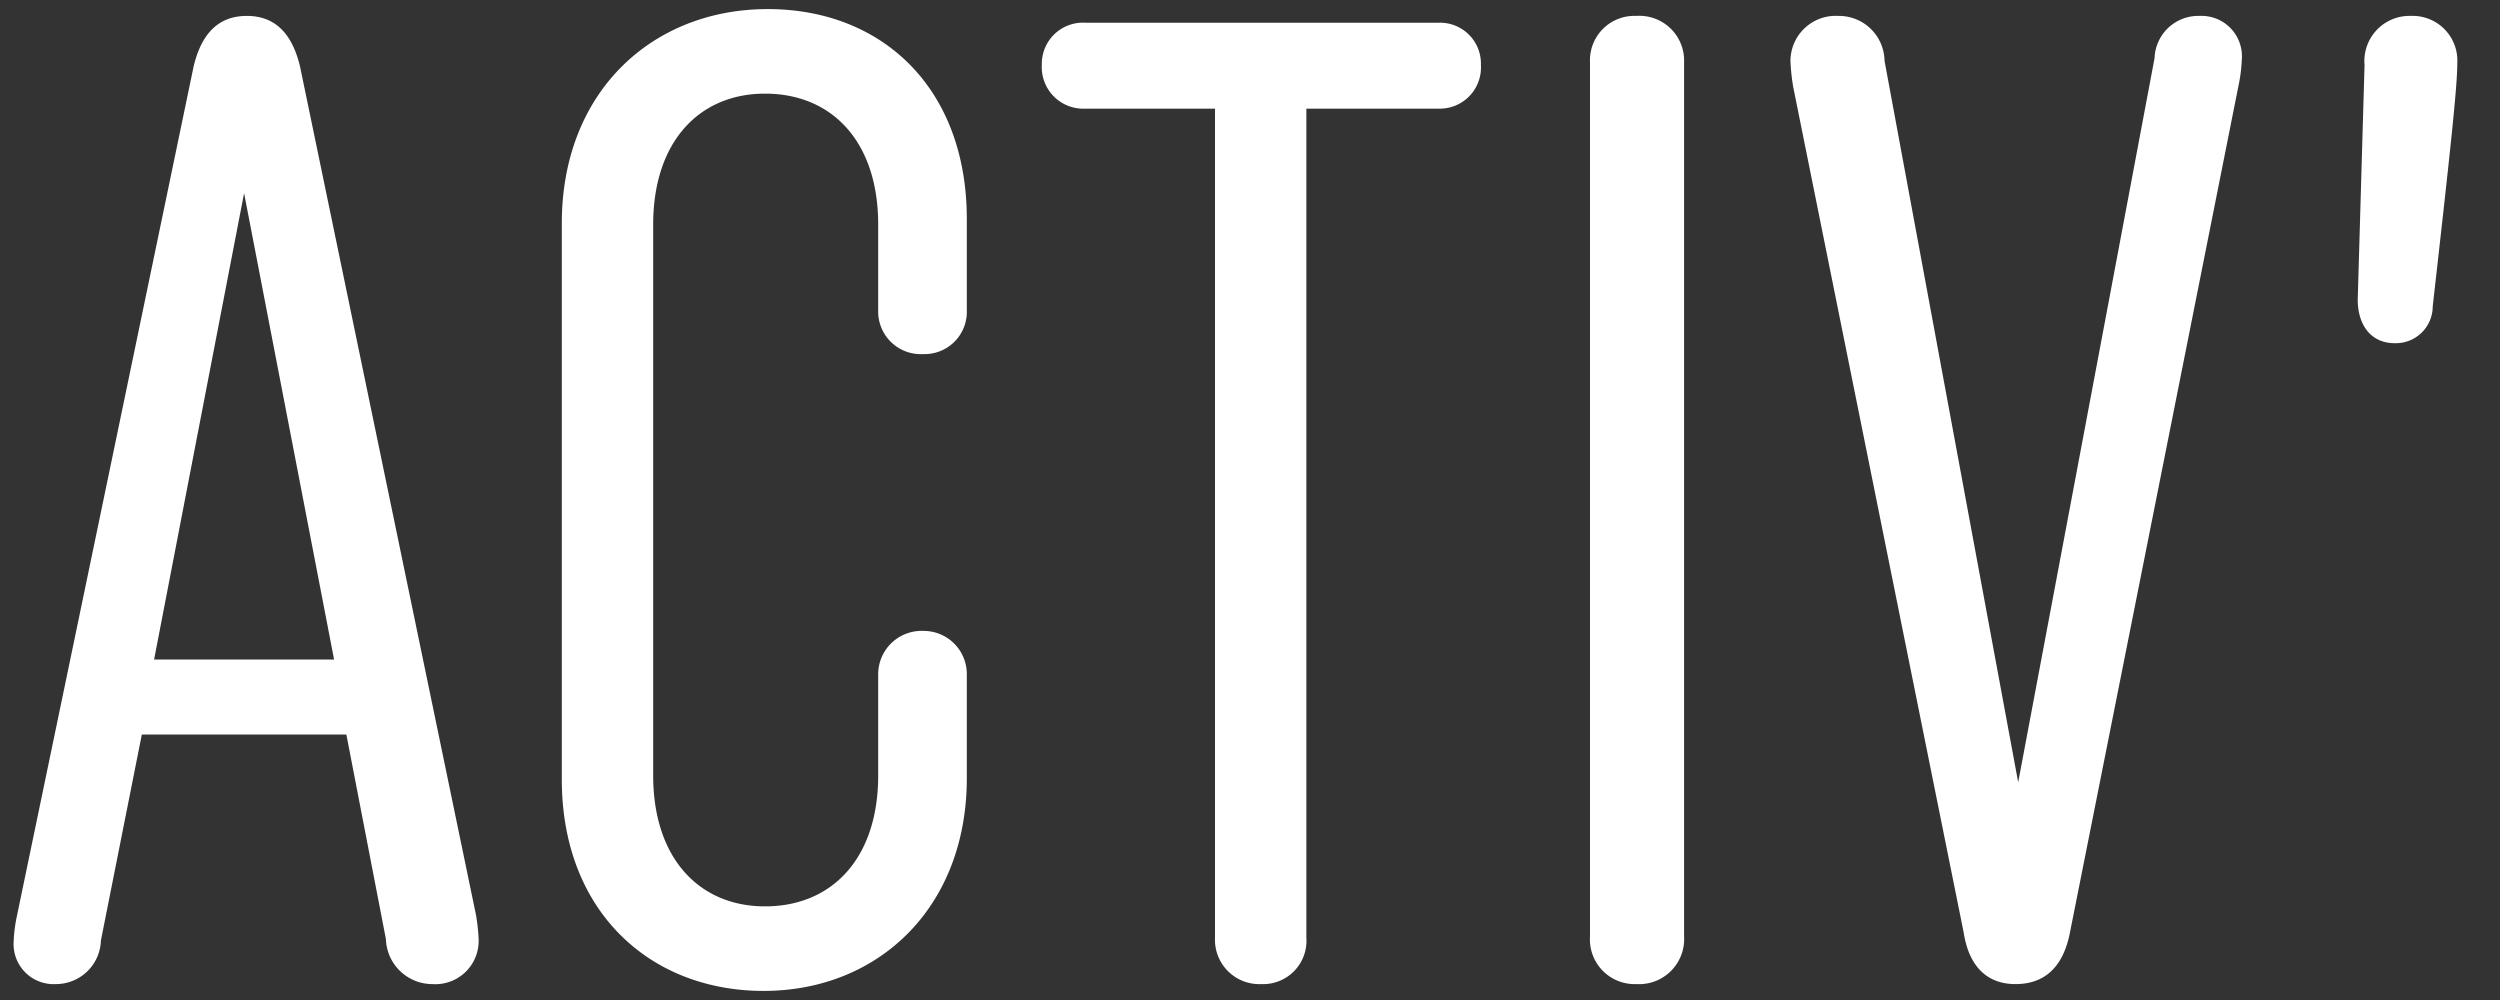<svg width="110" height="44" viewBox="0 0 110 44" xmlns="http://www.w3.org/2000/svg" xmlns:xlink="http://www.w3.org/1999/xlink"><rect x="0" y="0" width="110" height="44" fill="#333333" stroke="none"/><title>Artboard</title><defs><path id="a" d="M0 0h191v119H0z"/></defs><g transform="translate(-10 -5)" fill="none" fill-rule="evenodd"><mask id="b" fill="#fff"><use xlink:href="#a"/></mask><g mask="url(#b)" fill="#FFF" fill-rule="nonzero"><path d="M10.6 46.44a1.763 1.763 0 0 0 1.86 1.86 1.98 1.98 0 0 0 1.98-1.92l1.8-9.06h9l1.74 9a2.046 2.046 0 0 0 2.04 1.98 1.906 1.906 0 0 0 2.04-1.98 8.431 8.431 0 0 0-.12-1.08L23.2 7.92c-.36-1.5-1.14-2.22-2.34-2.22s-1.98.72-2.34 2.22l-7.8 37.5a6.681 6.681 0 0 0-.12 1.02zm6.18-12.42l3.96-20.52 3.96 20.52h-7.92zm33.84-13.44a1.86 1.86 0 0 0 1.92-1.92v-4.02c0-5.76-3.72-9.24-8.76-9.24-5.1 0-9.06 3.66-9.06 9.42V39.3c0 5.76 3.84 9.3 8.88 9.3 5.04 0 8.94-3.66 8.94-9.36v-4.56a1.9 1.9 0 0 0-1.92-1.92 1.91 1.91 0 0 0-1.98 1.92v4.44c0 3.66-2.04 5.76-4.98 5.76-2.88 0-4.92-2.1-4.92-5.76V14.88c0-3.66 2.04-5.76 4.92-5.76 2.94 0 4.98 2.1 4.98 5.76v3.78a1.875 1.875 0 0 0 1.98 1.92zM73.3 6H57.76a1.812 1.812 0 0 0-1.92 1.86 1.827 1.827 0 0 0 1.92 1.92h5.7v36.48a1.953 1.953 0 0 0 2.04 2.04 1.906 1.906 0 0 0 1.98-2.04V9.78h5.82a1.812 1.812 0 0 0 1.86-1.92A1.8 1.8 0 0 0 73.3 6zm8.7-.3a1.953 1.953 0 0 0-2.04 2.04V46.2A1.969 1.969 0 0 0 82 48.3a1.984 1.984 0 0 0 2.1-2.1V7.74A1.969 1.969 0 0 0 82 5.7zm6.78 1.98c.016.382.056.763.12 1.14l7.5 37.2c.24 1.56 1.08 2.28 2.28 2.28 1.26 0 2.1-.72 2.4-2.28l7.44-37.38c.066-.336.106-.677.12-1.02a1.78 1.78 0 0 0-1.86-1.92 1.927 1.927 0 0 0-1.98 1.86l-6 31.86-5.88-31.74a2.008 2.008 0 0 0-2.04-1.98 1.99 1.99 0 0 0-2.1 1.98zm24.96 10.5c0 1.14.6 1.92 1.62 1.92a1.624 1.624 0 0 0 1.68-1.62c.78-6.9 1.08-9.66 1.08-10.68a1.969 1.969 0 0 0-2.04-2.1 1.986 1.986 0 0 0-2.04 2.16l-.3 10.32z"/></g></g></svg>
